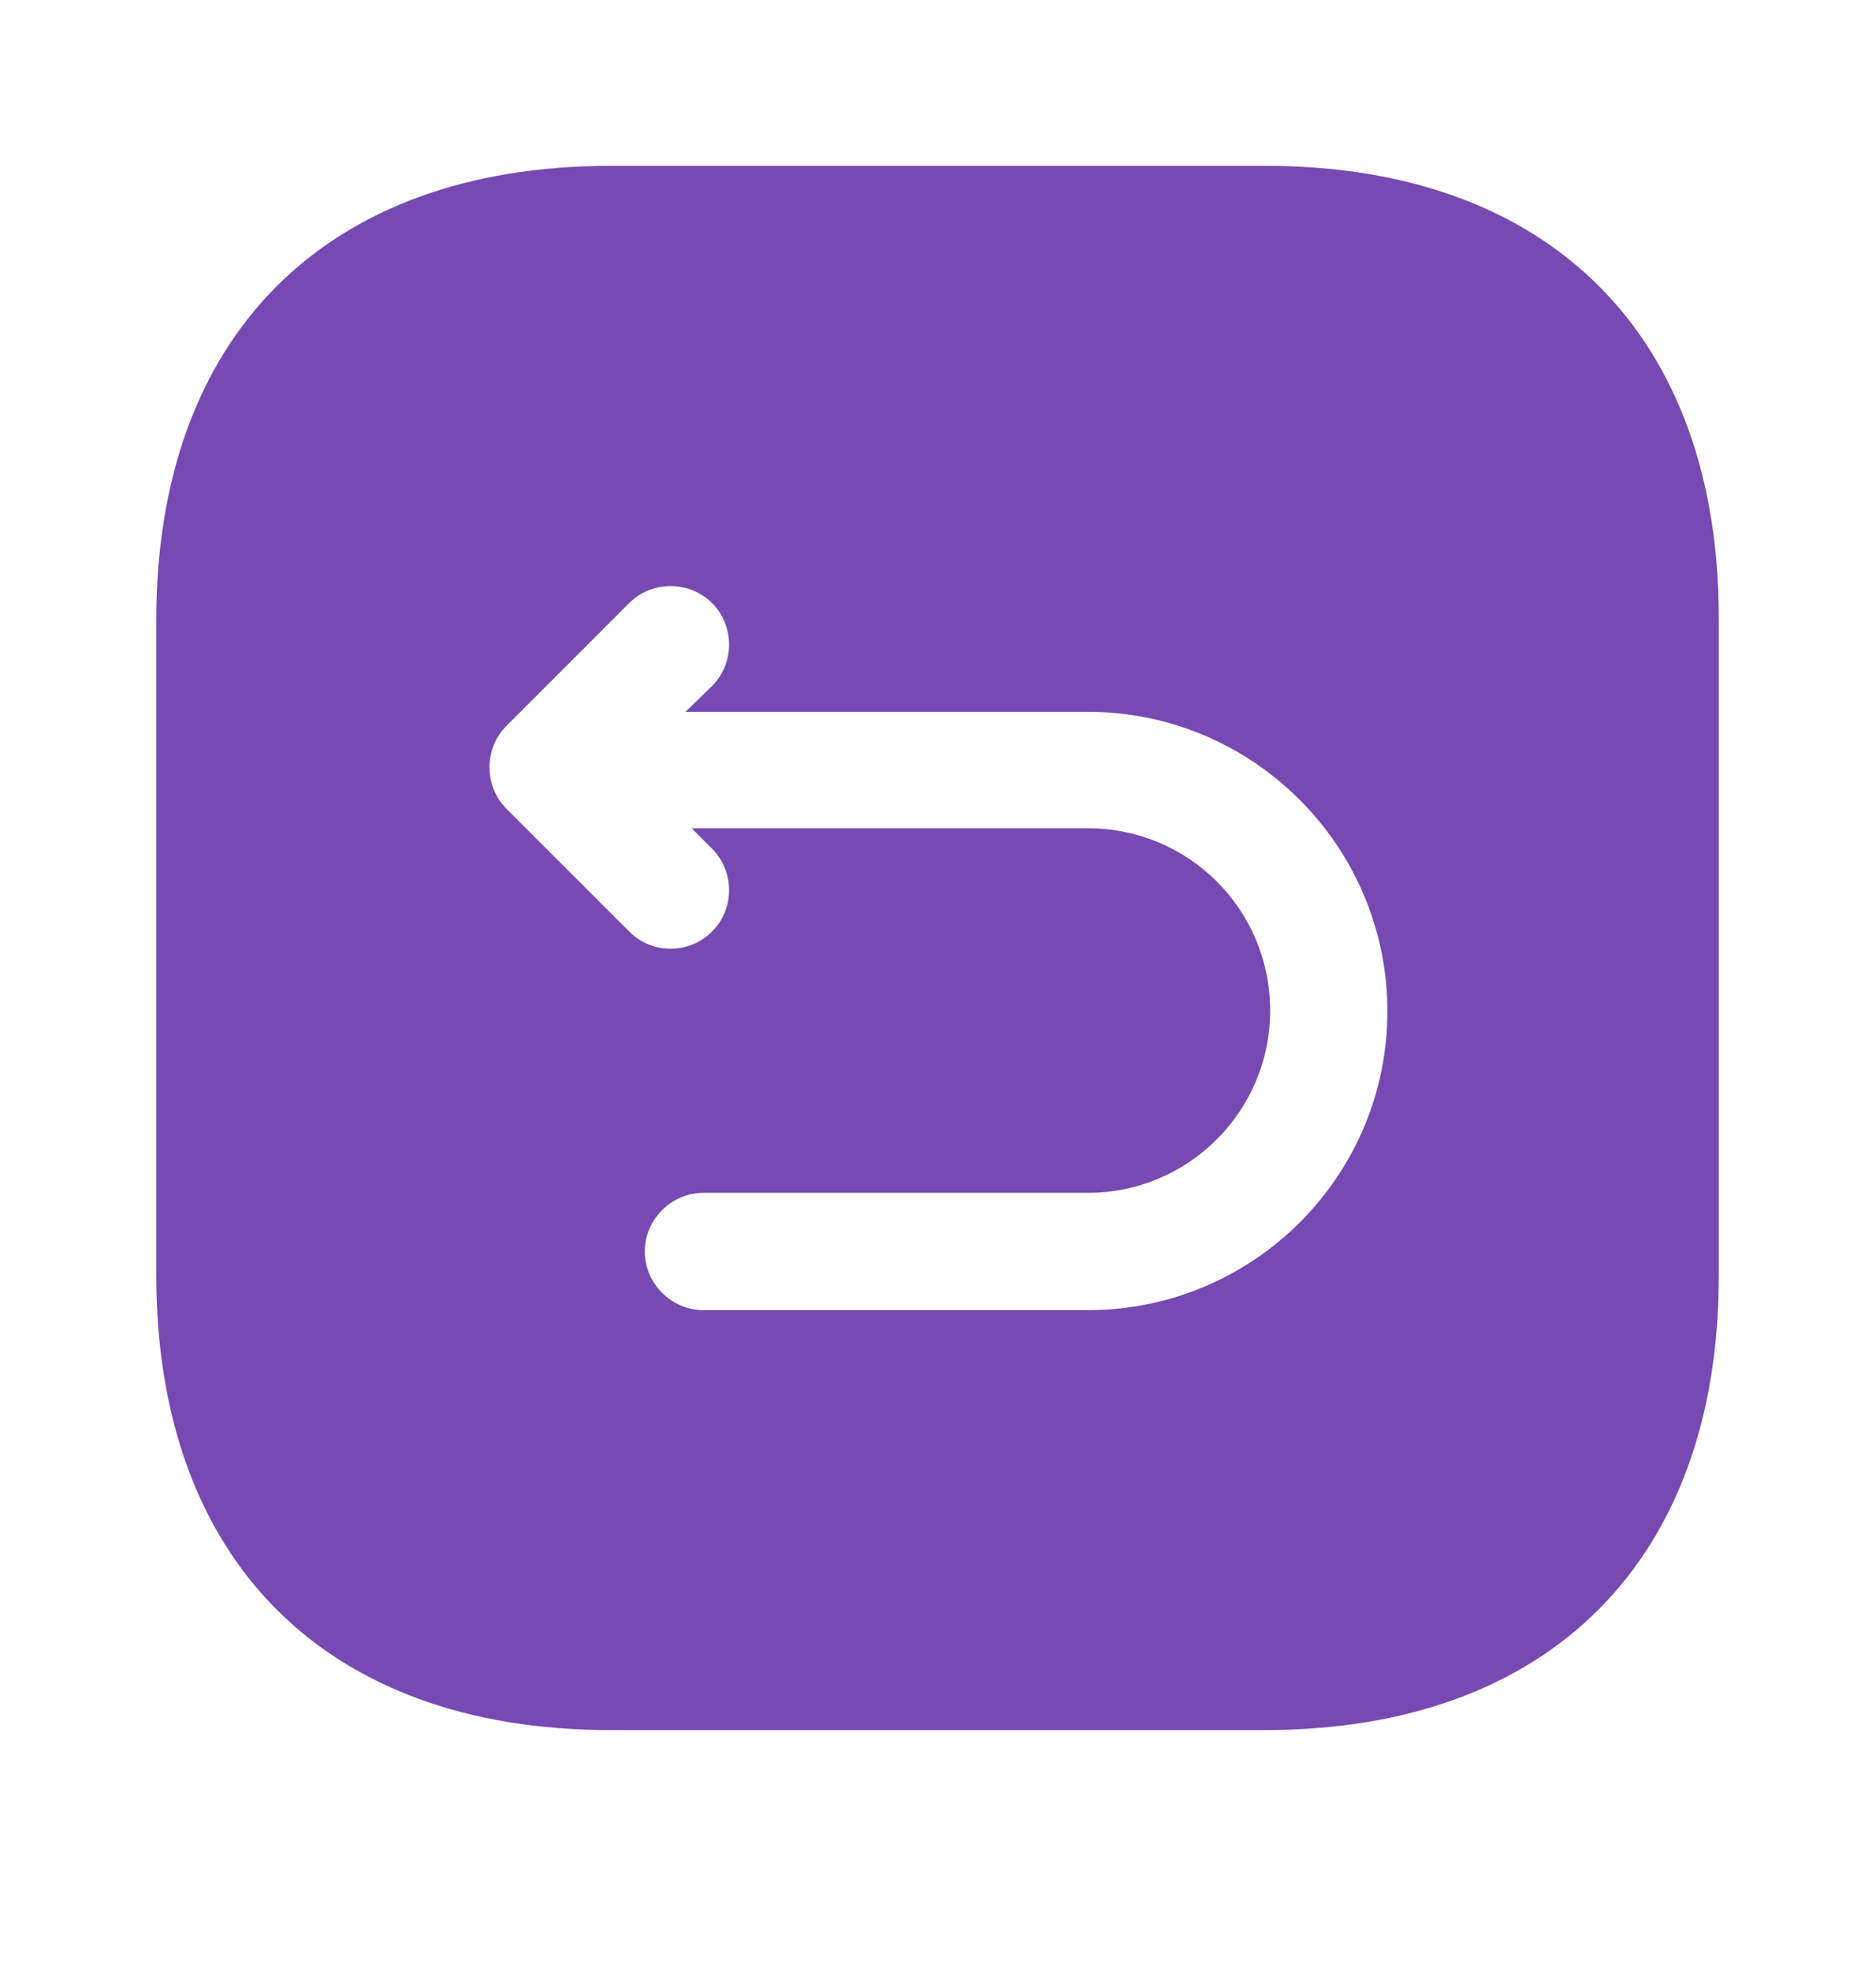 <svg width="20" height="21" viewBox="0 0 20 21" fill="none" xmlns="http://www.w3.org/2000/svg">
<path d="M13.491 1.767H6.508C3.474 1.767 1.666 3.575 1.666 6.609V13.584C1.666 16.625 3.474 18.433 6.508 18.433H13.483C16.516 18.433 18.324 16.625 18.324 13.592V6.609C18.333 3.575 16.524 1.767 13.491 1.767ZM11.599 13.959H7.499C7.158 13.959 6.874 13.675 6.874 13.334C6.874 12.992 7.158 12.709 7.499 12.709H11.599C12.666 12.709 13.541 11.842 13.541 10.767C13.541 9.692 12.674 8.825 11.599 8.825H7.374L7.591 9.042C7.833 9.284 7.833 9.684 7.591 9.925C7.466 10.05 7.308 10.108 7.149 10.108C6.991 10.108 6.833 10.05 6.708 9.925L5.399 8.617C5.158 8.375 5.158 7.975 5.399 7.734L6.708 6.425C6.949 6.184 7.349 6.184 7.591 6.425C7.833 6.667 7.833 7.067 7.591 7.309L7.308 7.584H11.599C13.358 7.584 14.791 9.017 14.791 10.775C14.791 12.534 13.358 13.959 11.599 13.959Z" fill="#7649B3"/>
</svg>
